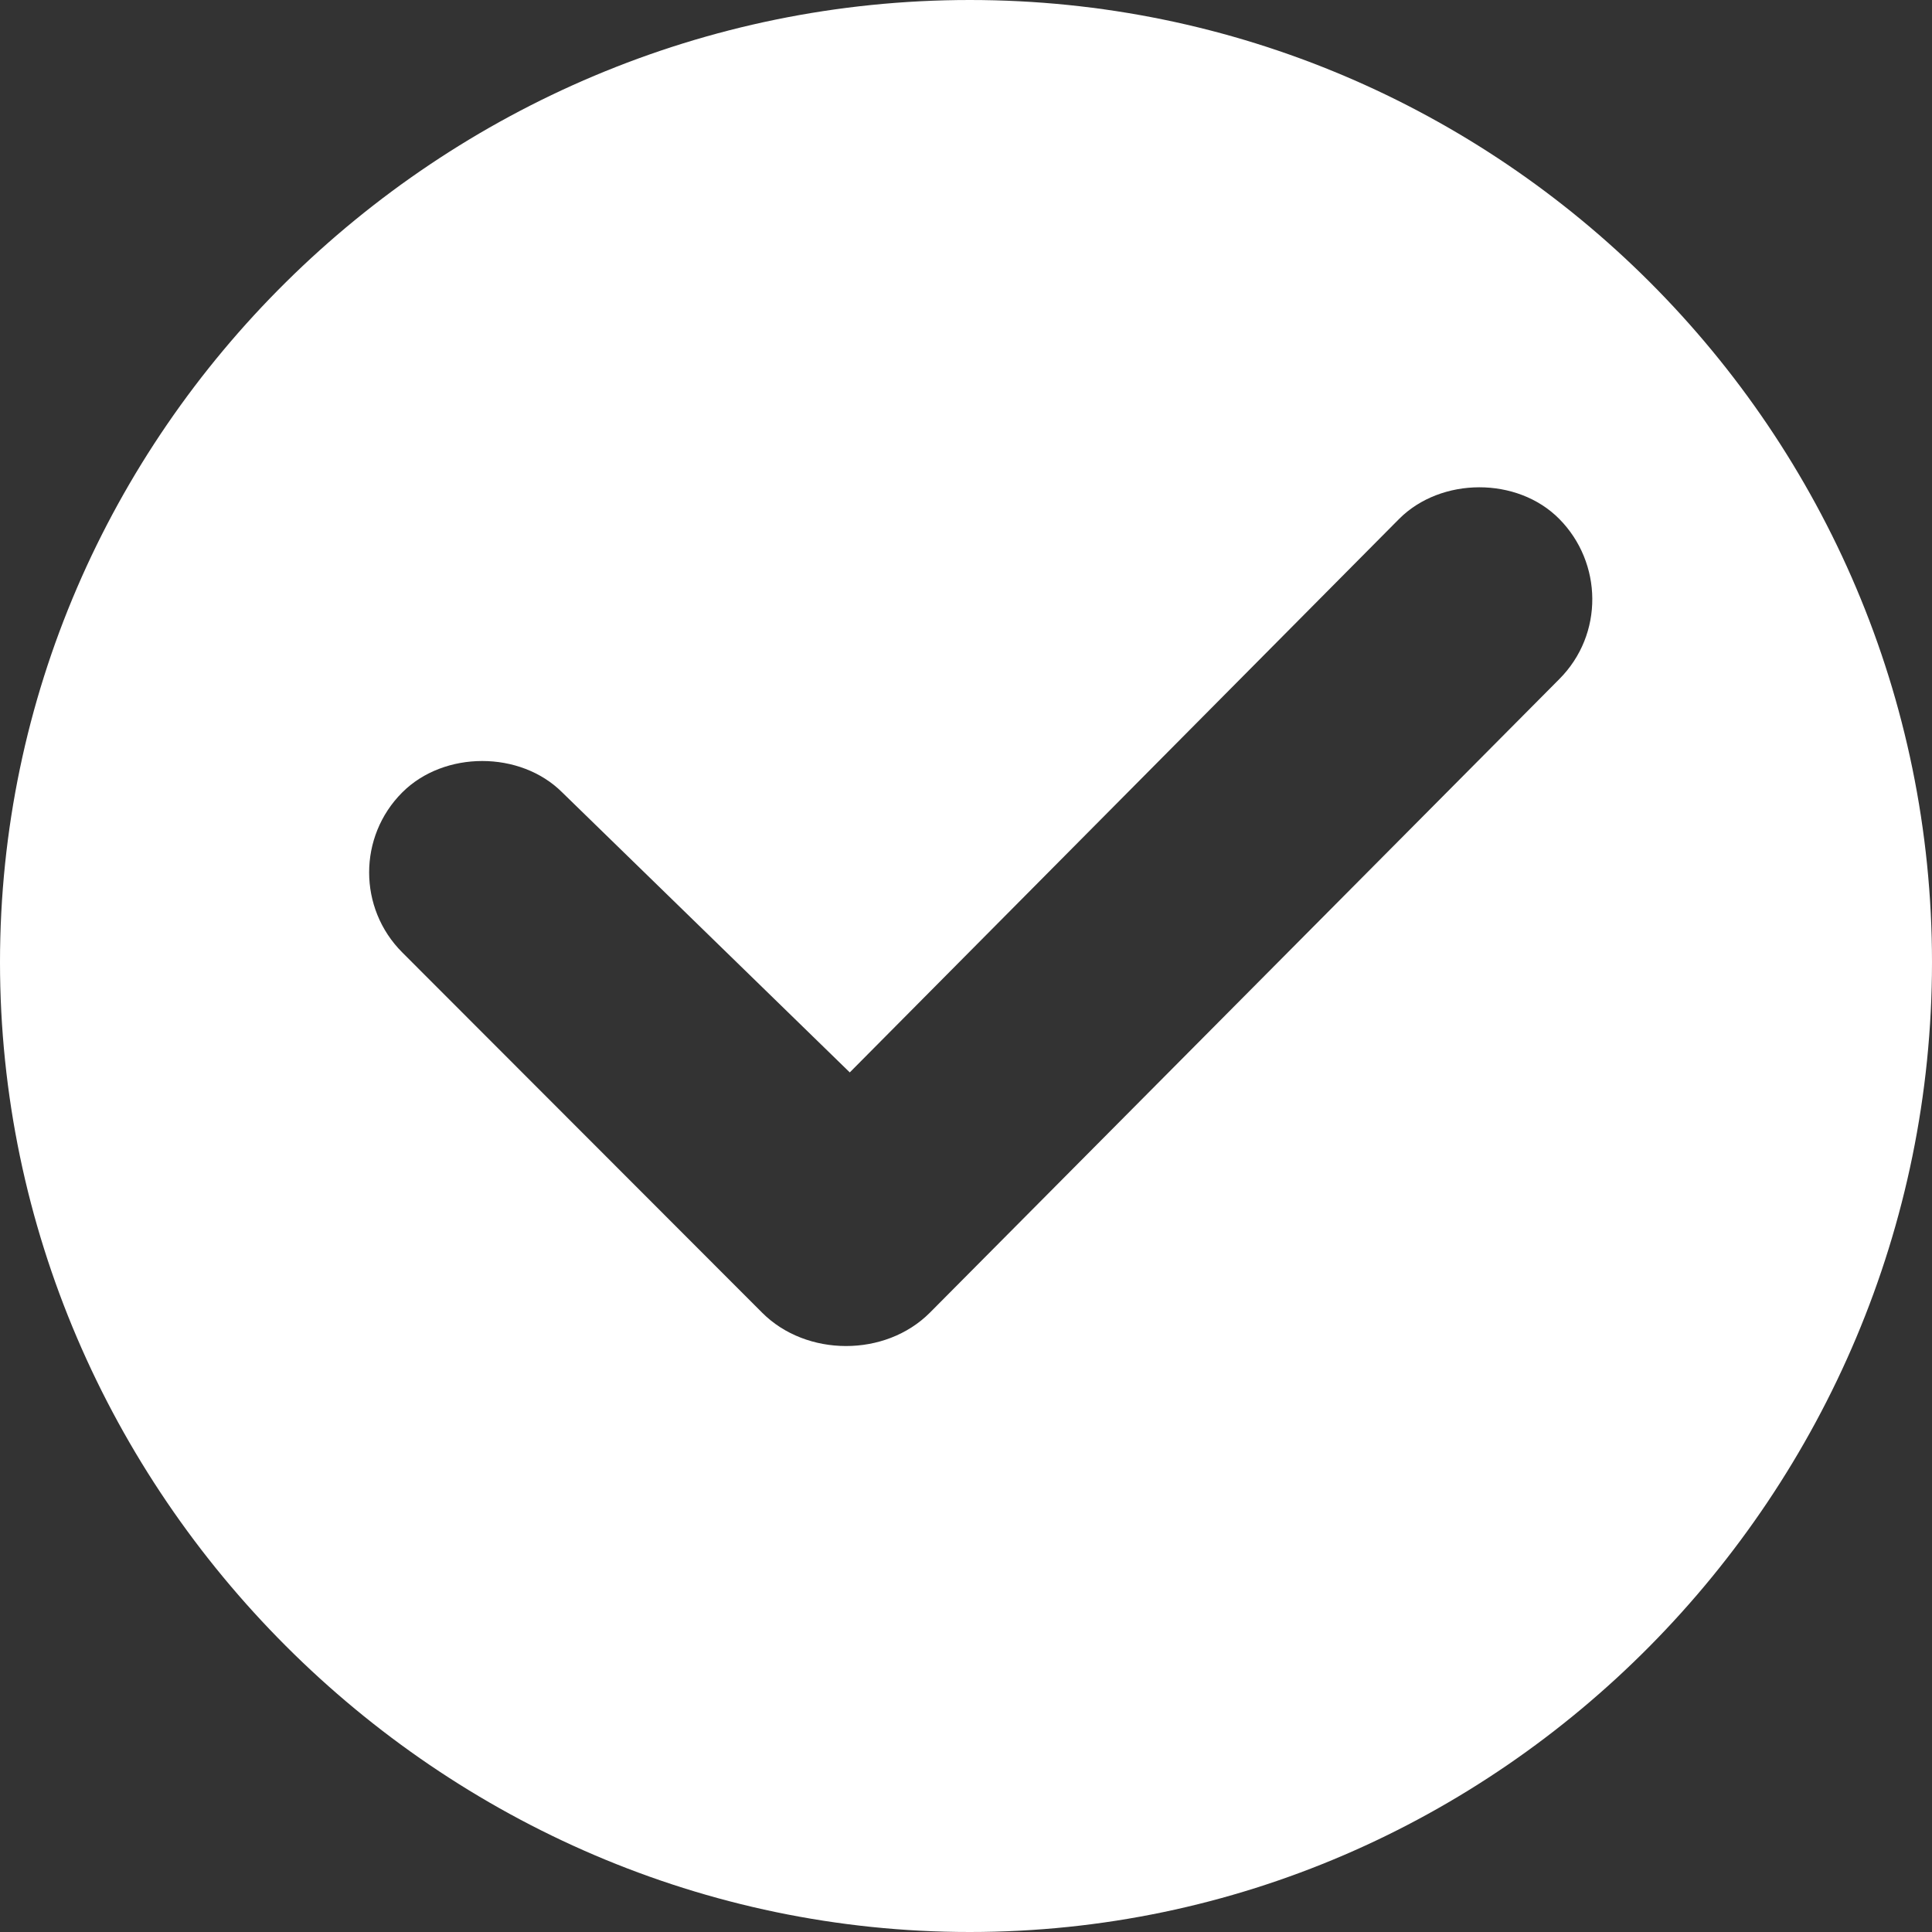 <?xml version="1.0" encoding="utf-8"?>
<!-- Generator: Adobe Illustrator 24.3.0, SVG Export Plug-In . SVG Version: 6.00 Build 0)  -->
<svg version="1.1" id="Capa_1" xmlns="http://www.w3.org/2000/svg" xmlns:xlink="http://www.w3.org/1999/xlink" x="0px" y="0px"
	 viewBox="0 0 512 512" style="enable-background:new 0 0 512 512;" xml:space="preserve">
<rect x="0" y="0" width="512" height="512" fill="#333333" stroke="none"/>
<style type="text/css">
	.st0{fill:#FFFFFF;}
</style>
<g>
	<g>
		<path class="st0" d="M257,0C116.4,0,0,114.4,0,255s116.4,257,257,257s255-116.4,255-257S397.6,0,257,0z M413.2,180L246.4,347.9
			c-11.8,11.8-32.7,11.7-44.4,0l-95.4-95.5c-11.7-11.7-11.7-30.7,0-42.4c11.1-11.1,31.3-11.1,42.4,0l76.2,74.2l145.6-146.7
			c11.1-11.1,31.3-11.2,42.4,0C424.7,149.1,425.1,168.1,413.2,180z"/>
	</g>
</g>
</svg>
